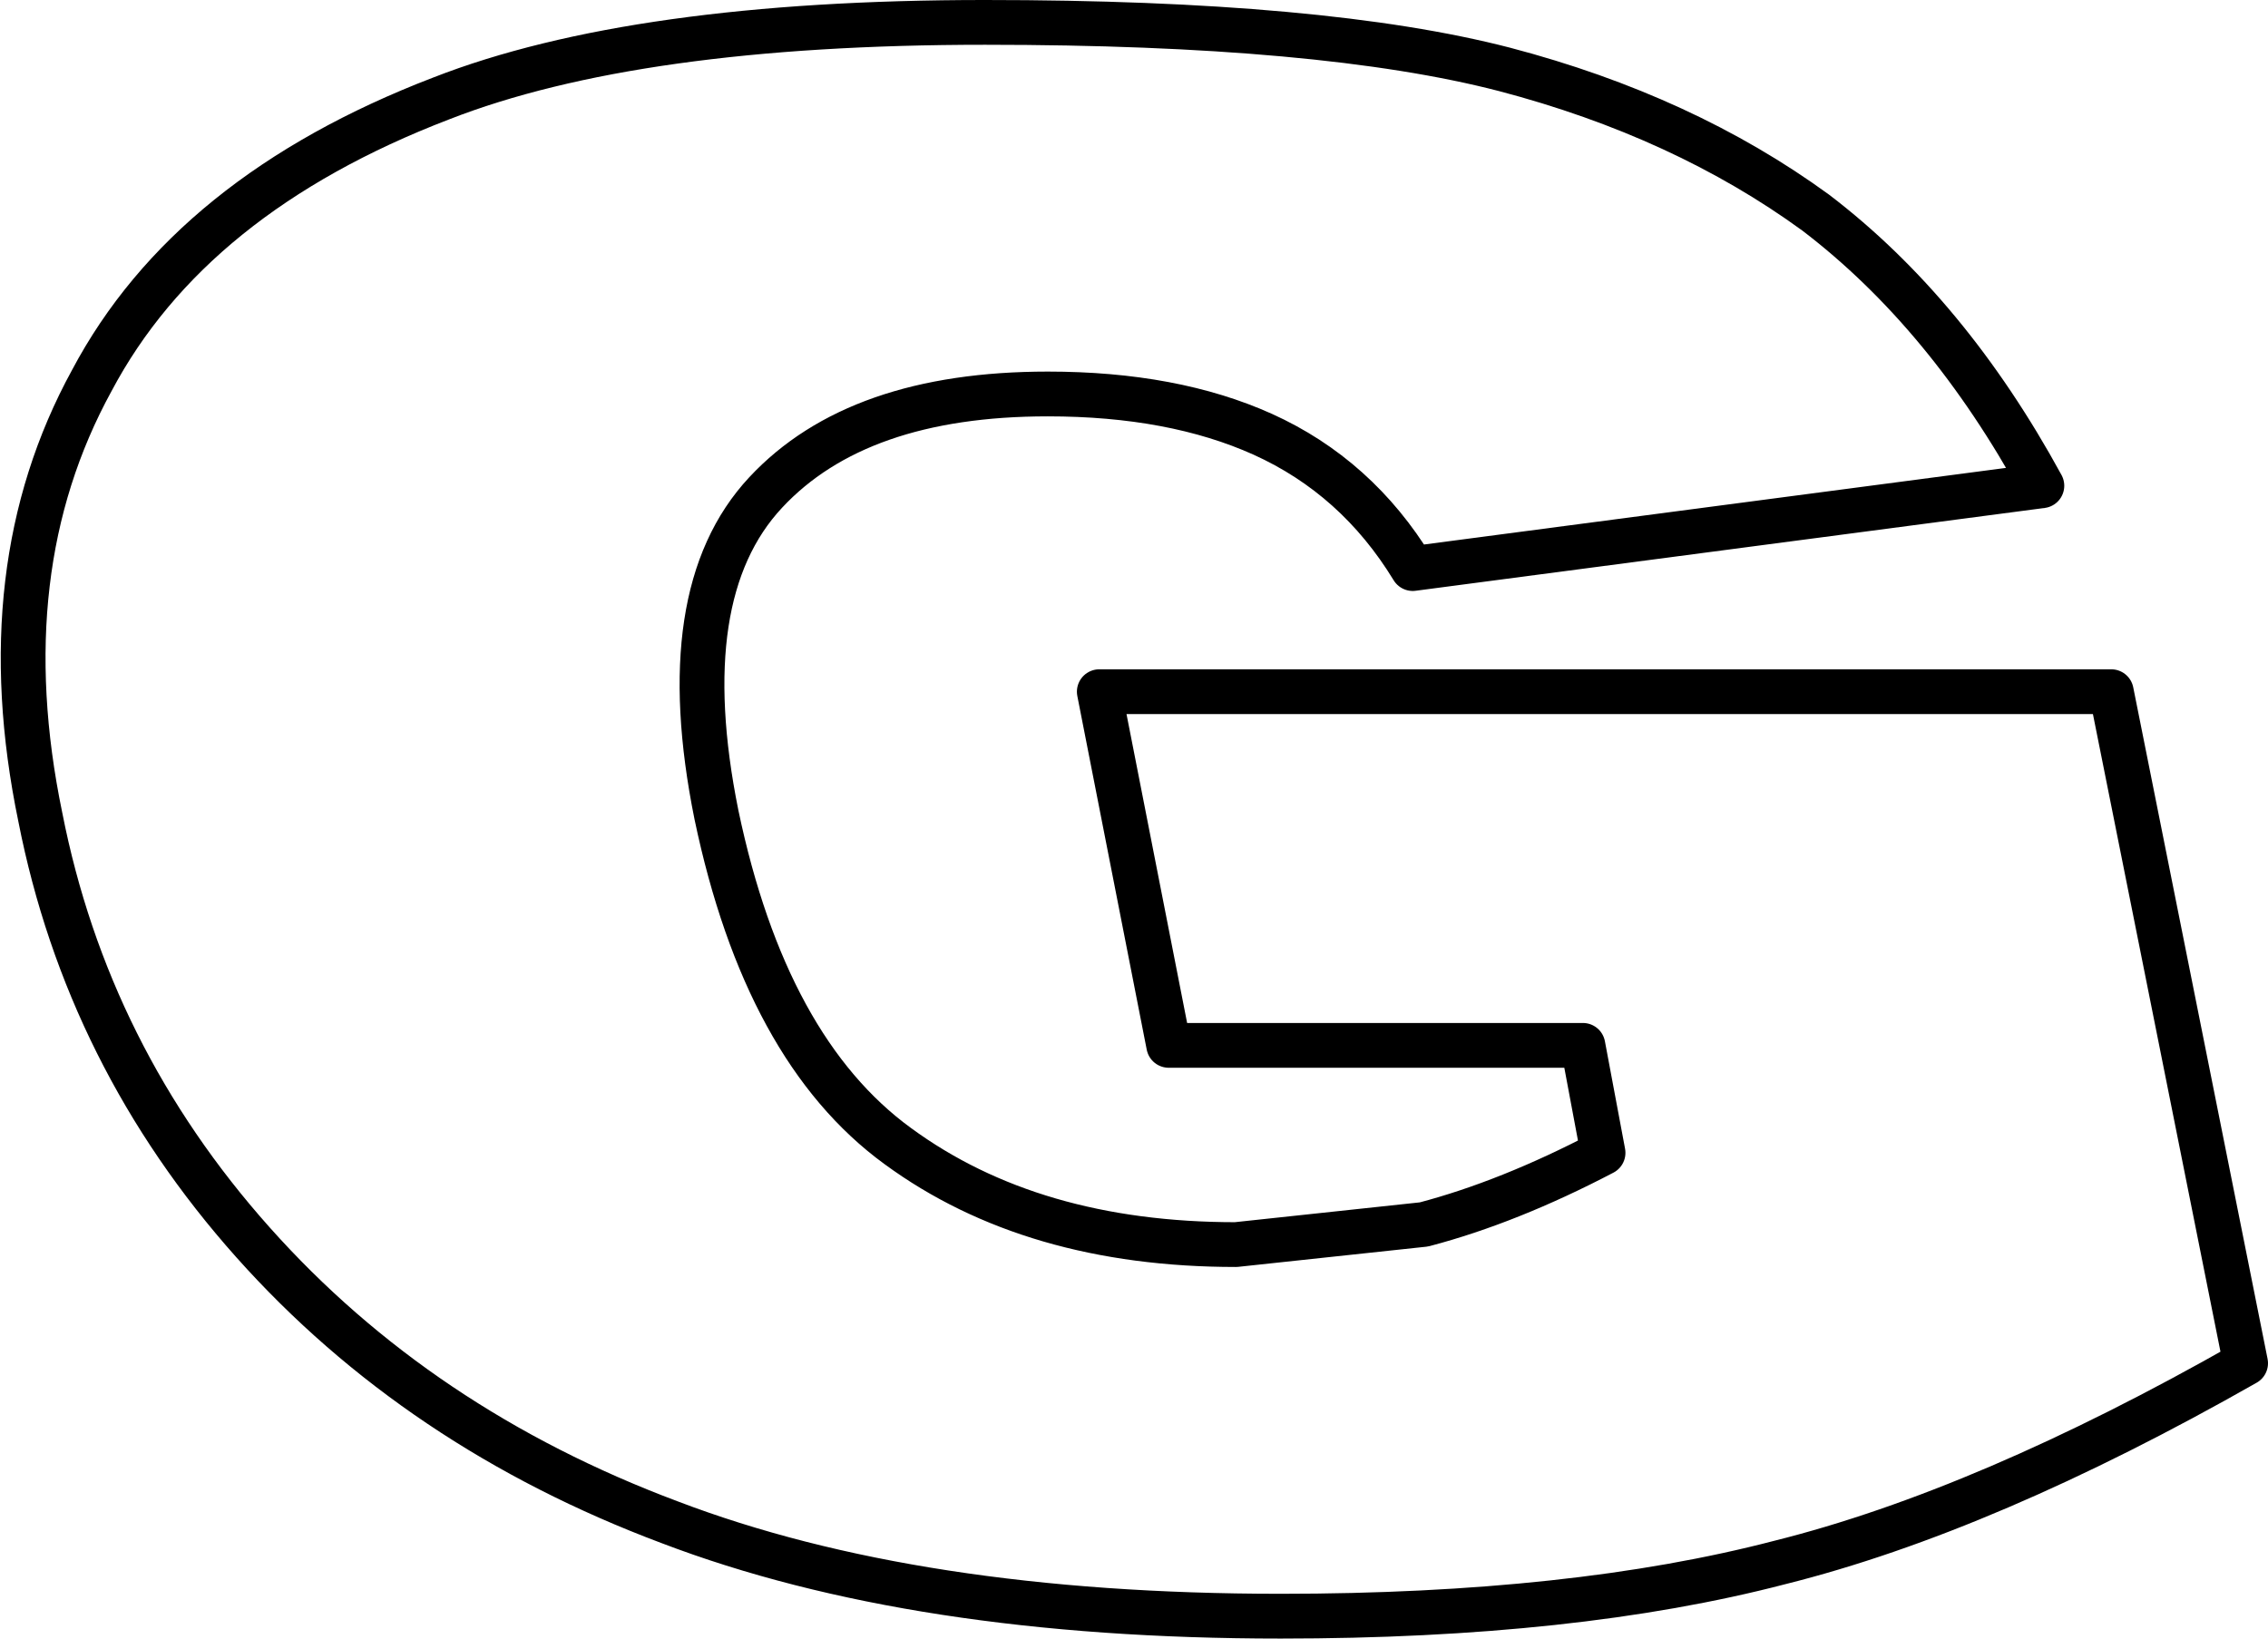 <?xml version="1.0" encoding="UTF-8" standalone="no"?>
<svg xmlns:xlink="http://www.w3.org/1999/xlink" height="36.6px" width="50.65px" xmlns="http://www.w3.org/2000/svg">
  <g transform="matrix(1.0, 0.0, 0.0, 1.0, -216.35, -152.3)">
    <path d="M238.35 152.8 Q245.9 152.8 249.95 153.85 253.95 154.9 256.9 157.05 259.85 159.3 261.95 163.15 L247.9 165.0 Q246.65 162.95 244.55 162.0 242.55 161.1 239.75 161.1 235.5 161.1 233.45 163.3 231.35 165.55 232.35 170.5 233.45 175.75 236.4 177.9 239.4 180.1 243.95 180.1 L248.15 179.65 Q250.05 179.15 252.15 178.05 L251.7 175.65 242.45 175.65 240.9 167.75 263.5 167.75 266.5 182.75 Q260.7 186.05 256.1 187.2 251.5 188.4 244.95 188.4 236.8 188.4 231.3 186.3 225.7 184.2 222.0 180.05 218.3 175.9 217.25 170.55 216.1 165.0 218.4 160.8 220.6 156.65 226.2 154.5 230.55 152.8 238.35 152.8 Z" fill="none" stroke="#000000" stroke-linecap="round" stroke-linejoin="round" stroke-width="1.0"/>
  </g>
</svg>

